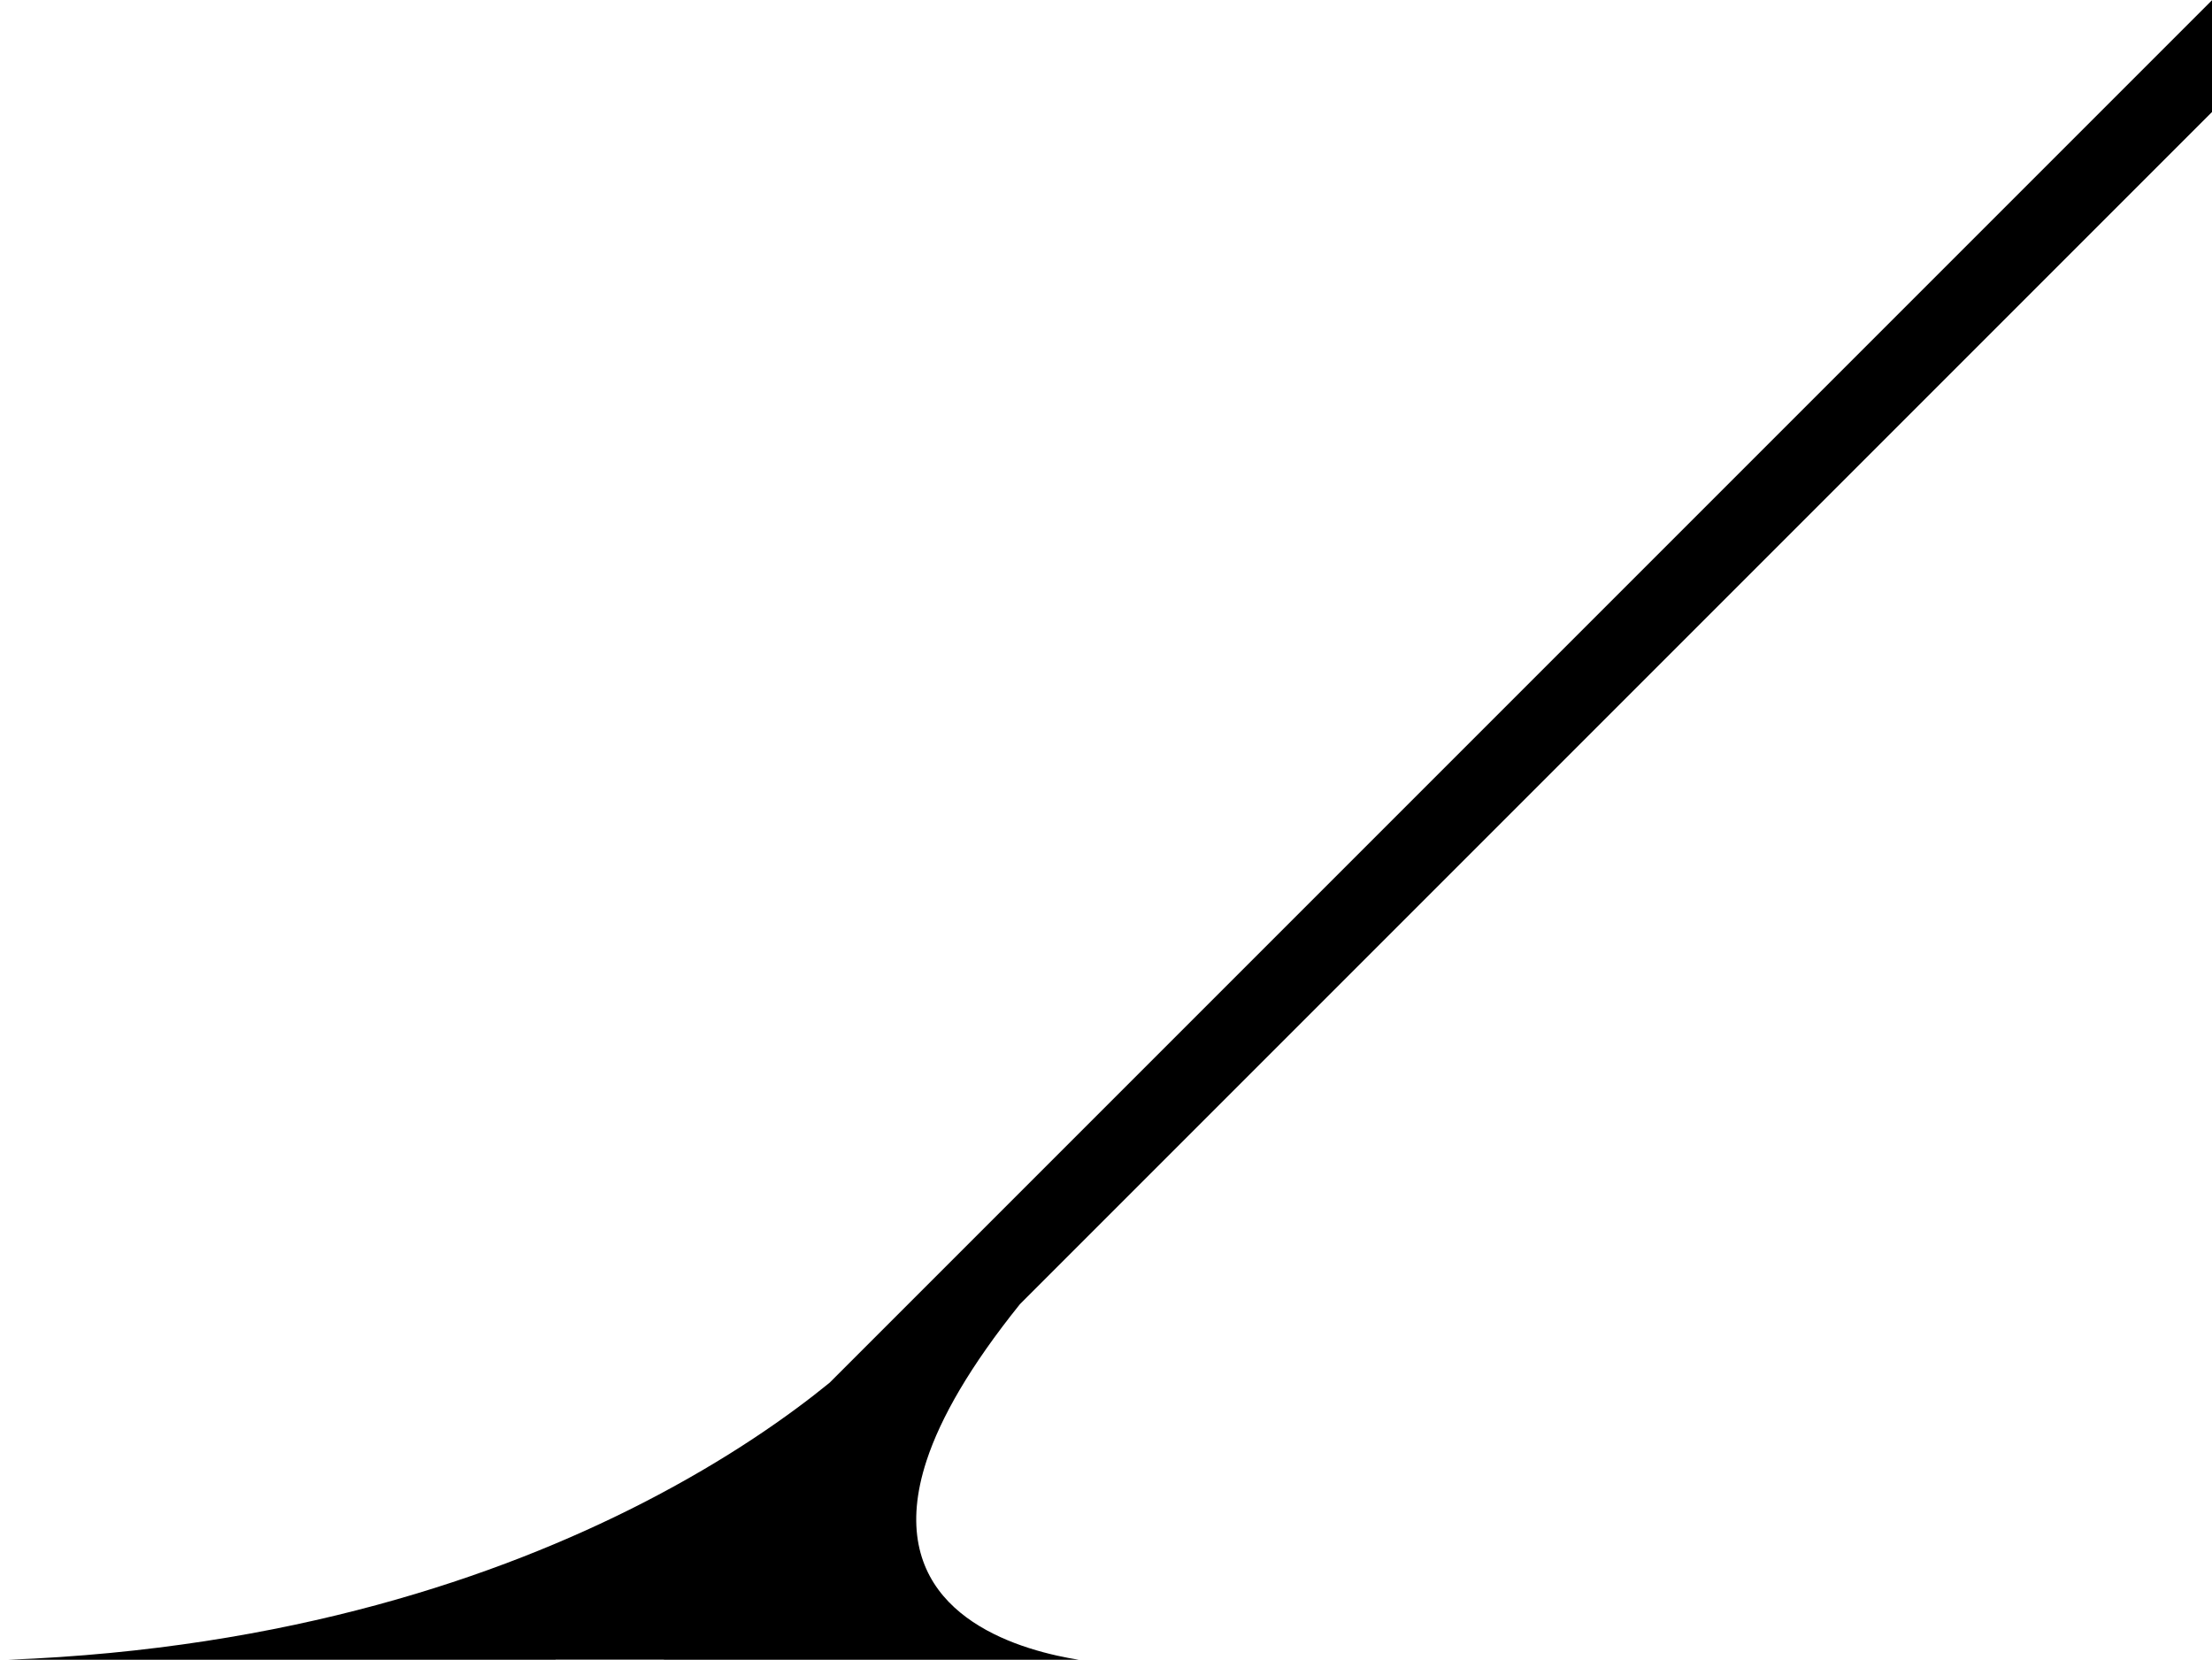 <?xml version="1.0" encoding="UTF-8" standalone="no"?>
<!-- Created with Inkscape (http://www.inkscape.org/) -->

<svg
   width="279.89mm"
   height="210mm"
   viewBox="0 0 279.89 210"
   version="1.1"
   id="svg1"
   sodipodi:docname="serif-bodies.svg"
   inkscape:version="1.4 (e7c3feb1, 2024-10-09)"
   inkscape:export-filename="/Users/exampleuser/Desktop/Page 5.png"
   inkscape:export-xdpi="96"
   inkscape:export-ydpi="96"
   xmlns:inkscape="http://www.inkscape.org/namespaces/inkscape"
   xmlns:sodipodi="http://sodipodi.sourceforge.net/DTD/sodipodi-0.dtd"
   xmlns="http://www.w3.org/2000/svg"
   xmlns:svg="http://www.w3.org/2000/svg">
  <sodipodi:namedview
     id="namedview1"
     pagecolor="#ffffff"
     bordercolor="#000000"
     borderopacity="0.25"
     inkscape:showpageshadow="2"
     inkscape:pageopacity="0.0"
     inkscape:pagecheckerboard="0"
     inkscape:deskcolor="#d1d1d1"
     inkscape:document-units="mm"
     inkscape:zoom="0.041147498"
     inkscape:cx="-4884.8657"
     inkscape:cy="1907.7709"
     inkscape:window-width="1472"
     inkscape:window-height="920"
     inkscape:window-x="0"
     inkscape:window-y="36"
     inkscape:window-maximized="0"
     inkscape:current-layer="layer1"
     showguides="false">
    <inkscape:page
       x="0"
       y="0"
       width="279.89"
       height="210"
       id="page9"
       margin="0"
       bleed="0" />
    <inkscape:page
       x="-5.707"
       y="242.566"
       width="210"
       height="210"
       id="page10"
       margin="0"
       bleed="0" />
    <inkscape:page
       x="-562.552"
       y="30.28"
       width="226.375"
       height="420"
       id="page19"
       margin="0"
       bleed="0"
       inkscape:export-filename="../Documents/asemia/typographic_forms/45_deg.svg"
       inkscape:export-xdpi="96"
       inkscape:export-ydpi="96" />
    <inkscape:page
       x="-282.818"
       y="20.215"
       width="210"
       height="420"
       id="page26"
       margin="0"
       bleed="0"
       inkscape:export-filename="../22_5_deg.svg"
       inkscape:export-xdpi="96"
       inkscape:export-ydpi="96" />
    <inkscape:page
       x="-1118.146"
       y="27.359"
       width="489.9"
       height="420"
       id="page1"
       margin="0"
       bleed="0" />
  </sodipodi:namedview>
  <defs
     id="defs1" />
  <g
     inkscape:label="Layer 1"
     inkscape:groupmode="layer"
     id="layer1">
    <path
       id="path9-3"
       style="baseline-shift:baseline;display:inline;overflow:visible;vector-effect:none;stroke-width:1.528;enable-background:accumulate;stop-color:#000000"
       d="M 94.292 242.566 L 94.292 400.401 C 93.633 405.17 91.68 415.11 86.044 425.123 C 78.871 437.866 65.711 450.622 41.842 452.566 L 94.292 452.566 L 94.343 452.566 L 104.292 452.566 L 156.742 452.566 C 132.873 450.622 119.714 437.866 112.541 425.123 C 106.904 415.108 104.951 405.166 104.292 400.398 L 104.292 242.566 L 94.292 242.566 z "
       inkscape:export-filename="/Users/exampleuser/Desktop/path9-3.svg"
       inkscape:export-xdpi="96"
       inkscape:export-ydpi="96" />
    <path
       id="path9-2"
       style="baseline-shift:baseline;display:inline;overflow:visible;vector-effect:none;stroke-width:2.161;enable-background:accumulate;stop-color:#000000"
       d="M -182.818 20.215 L -182.818 388.05 C -183.478 392.819 -185.431 402.759 -191.067 412.772 C -198.239 425.515 -211.399 438.271 -235.268 440.215 L -182.818 440.215 L -182.768 440.215 L -172.818 440.215 L -120.368 440.215 C -144.237 438.271 -157.397 425.515 -164.569 412.772 C -170.205 402.759 -172.159 392.819 -172.818 388.05 L -172.818 20.215 L -182.818 20.215 z "
       inkscape:export-filename="/Users/exampleuser/Desktop/path9-2.svg"
       inkscape:export-xdpi="96"
       inkscape:export-ydpi="96" />
    <path
       d="m -955.505,624.135 v 52.5 h 52.5 c -23.869,-1.944 -37.029,-14.7 -44.201,-27.443 -5.757,-10.228 -7.681,-20.417 -8.299,-25.057 z"
       style="baseline-shift:baseline;display:inline;overflow:visible;vector-effect:none;stroke:none;stroke-width:0.273;enable-background:accumulate;stop-color:#000000"
       id="path16" />
    <path
       d="m -1053.147,676.63 c -5.956,-0.426 -16.676,-1.804 -30.438,-6.243 -19.377,-6.25 -44.676,-18.589 -70.751,-42.747 l 48.995,48.995 v -0.005 z"
       style="baseline-shift:baseline;display:inline;overflow:visible;vector-effect:none;stroke-width:0.386;enable-background:accumulate;stop-color:#000000"
       id="path36" />
    <path
       d="m -655.101,654.888 -52.5,21.746 h 50.902 c -1.571,-0.162 -3.015,-0.349 -4.312,-0.565 -4.655,-0.776 -7.608,-1.876 -9.276,-3.267 -0.834,-0.695 -1.346,-1.475 -1.546,-2.31 -0.2,-0.834 -0.086,-1.707 0.263,-2.58 0.698,-1.746 2.32,-3.528 4.456,-5.309 3.255,-2.713 7.725,-5.412 12.013,-7.716 z"
       style="baseline-shift:baseline;display:inline;overflow:visible;vector-effect:none;stroke-width:0.351;enable-background:accumulate;stop-color:#000000"
       id="path32" />
    <path
       d="m -823.755,676.635 c -10.421,-1.316 -17.771,-4.715 -22.832,-9.325 -6.557,-5.972 -9.268,-13.937 -9.972,-21.867 -0.665,-7.495 0.458,-14.956 1.825,-20.764 l -21.521,51.956 z"
       style="baseline-shift:baseline;display:inline;overflow:visible;vector-effect:none;stroke-width:0.326;enable-background:accumulate;stop-color:#000000"
       id="path28" />
    <path
       d="m -749.653,631.358 -45.277,45.277 h 52.5 c -0.865,-0.14 -1.784,-0.308 -2.758,-0.526 -4.553,-1.02 -10.032,-2.982 -13.716,-6.813 -3.684,-3.831 -5.517,-9.552 -2.779,-17.876 1.798,-5.465 5.565,-12.072 12.03,-20.062 z"
       style="baseline-shift:baseline;display:inline;overflow:visible;vector-effect:none;stroke-width:0.397;enable-background:accumulate;stop-color:#000000"
       id="path24" />
    <path
       id="path36-8"
       style="baseline-shift:baseline;display:inline;overflow:visible;vector-effect:none;stroke-width:0.386;enable-background:accumulate;stop-color:#000000"
       d="m -628.246,27.392 -104.966,104.966 -202.919,202.919 -77.028,77.028 c -4.864,3.964 -12.696,9.606 -23.716,15.251 -18.121,9.282 -44.735,18.446 -80.255,19.802 l 69.289,-5.2e-4 v -0.004 l 0.01,-0.01 h 13.715 l -0.014,0.015 h 52.5 c -0.865,-0.14 -1.784,-0.308 -2.759,-0.526 -4.553,-1.02 -10.032,-2.982 -13.716,-6.813 -3.684,-3.831 -5.518,-9.552 -2.78,-17.876 1.776,-5.399 5.486,-11.918 11.808,-19.779 l 60.016,-60.016 202.919,-202.919 97.895,-97.895 z"
       inkscape:export-filename="/Users/exampleuser/Desktop/path36-8.svg"
       inkscape:export-xdpi="96"
       inkscape:export-ydpi="96" />
    <path
       d="m -1032.659,676.635 h 52.4 c -42.758,-4.757 -66.208,-38.624 -74.791,-54.058 z"
       style="baseline-shift:baseline;display:inline;overflow:visible;vector-effect:none;stroke-width:0.298;enable-background:accumulate;stop-color:#000000"
       id="path45" />
    <path
       id="path28-2"
       style="baseline-shift:baseline;display:inline;overflow:visible;vector-effect:none;stroke-width:0.326;enable-background:accumulate;stop-color:#000000"
       d="m -336.179,30.28 -40.061,96.715 -92.264,222.744 -41.646,100.542 h 10.797 0.027 52.473 c -10.421,-1.316 -17.771,-4.716 -22.832,-9.325 -6.557,-5.972 -9.268,-13.936 -9.971,-21.867 -0.66,-7.438 0.442,-14.837 1.794,-20.626 l 18.597,-44.897 92.264,-222.744 30.824,-74.416 V 30.28 Z M -487.761,396.221 c -8.583,15.434 -32.034,49.302 -74.791,54.059 h 52.399 z"
       inkscape:export-filename="/Users/exampleuser/Desktop/path28-2.svg"
       inkscape:export-xdpi="96"
       inkscape:export-ydpi="96" />
    <path
       d="m -1149.314,676.635 c -41.638,-1.042 -82.147,-13.483 -100.747,-20.022 l 48.337,20.022 z"
       style="baseline-shift:baseline;display:inline;overflow:visible;vector-effect:none;stroke-width:0.301;enable-background:accumulate;stop-color:#000000"
       id="path49" />
    <path
       d="M 279.89,14.171 V 0.029 L 182,97.919 104.972,174.947 c -4.864,3.964 -12.696,9.606 -23.716,15.251 -18.121,9.282 -44.735,18.446 -80.255,19.802 l 69.289,-5.2e-4 v -0.004 l 0.01,-0.01 h 13.715 l -0.014,0.015 h 52.5 c -0.865,-0.14 -1.784,-0.308 -2.758,-0.526 -4.553,-1.02 -10.032,-2.982 -13.715,-6.813 -3.684,-3.831 -5.518,-9.552 -2.78,-17.876 1.776,-5.399 5.486,-11.918 11.809,-19.779 l 60.016,-60.016 z"
       style="opacity:1;fill:#000000;fill-opacity:1;stroke:none;stroke-width:0.001"
       id="path20"
       inkscape:export-filename="/Users/exampleuser/Desktop/path20.svg"
       inkscape:export-xdpi="96"
       inkscape:export-ydpi="96" />
  </g>
</svg>
